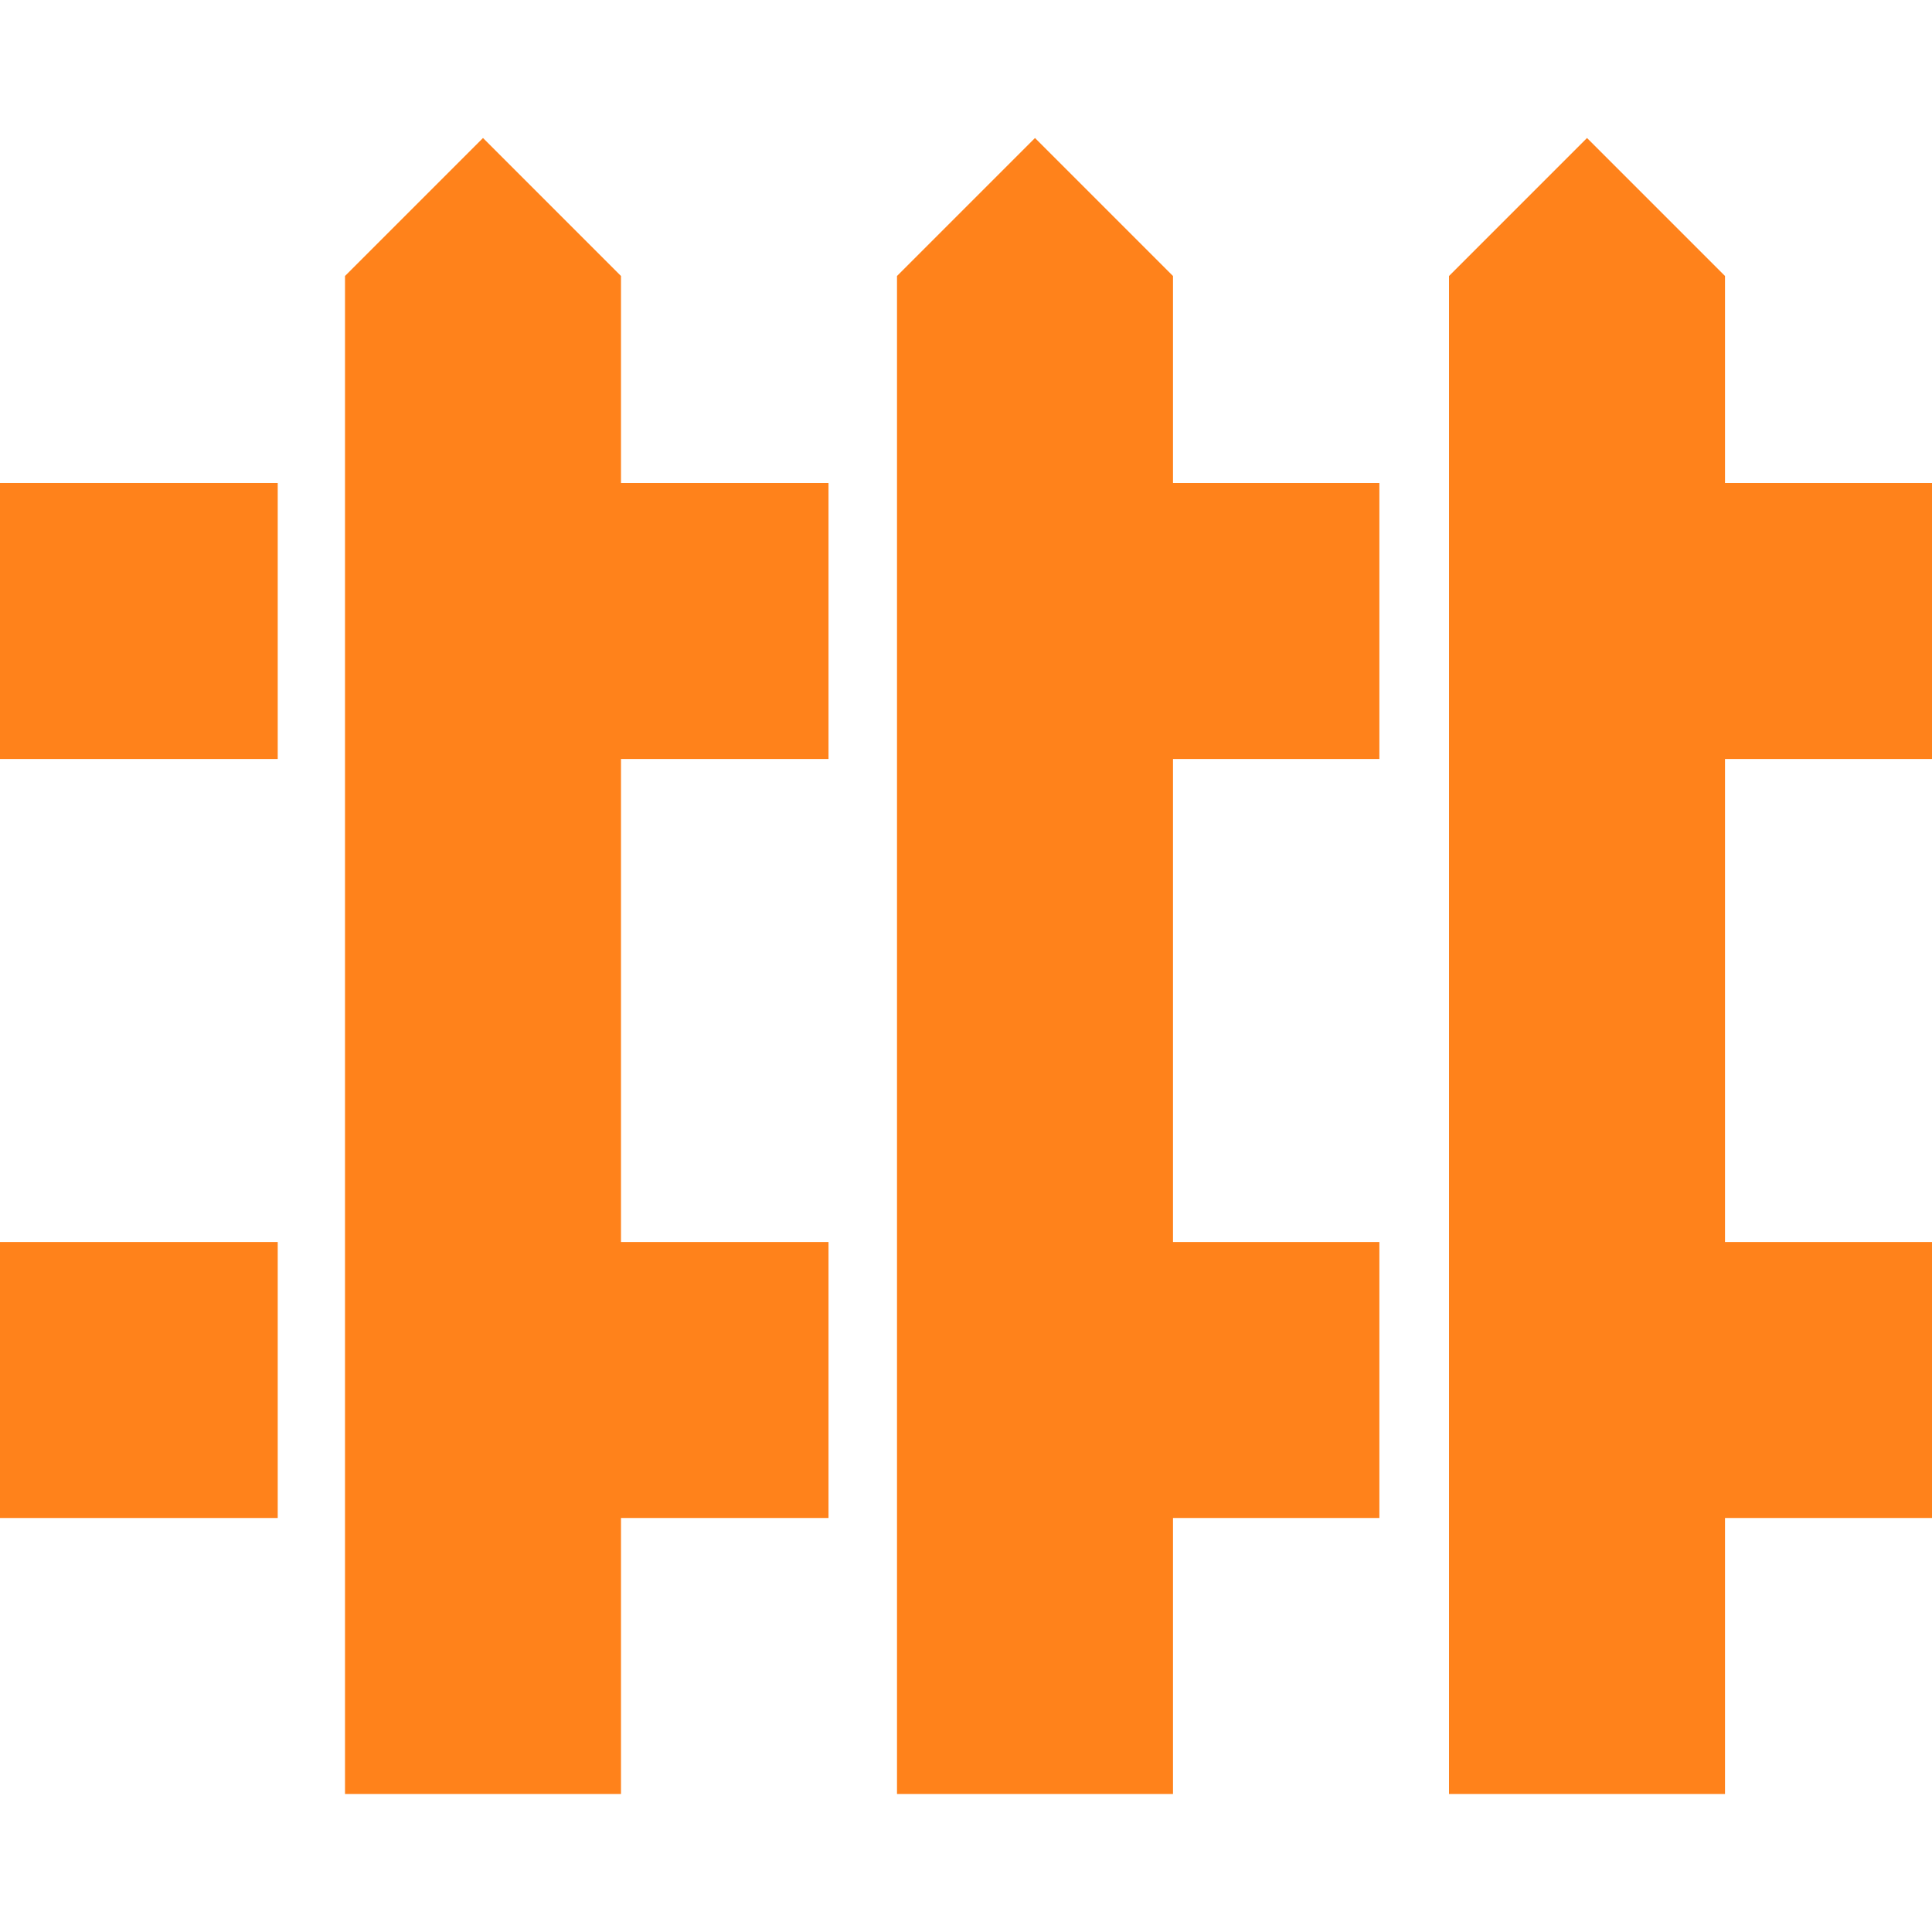 <svg width="448" height="448" xmlns="http://www.w3.org/2000/svg">

 <g>
  <title>background</title>
  <rect fill="none" id="canvas_background" height="402" width="582" y="-1" x="-1"/>
 </g>
 <g>
  <title>Layer 1</title>
  <g id="svg_1">
   <g id="svg_2">
    <rect fill="#ff821b" id="svg_3" height="64" width="64.4" y="287.998"/>
   </g>
  </g>
  <g id="svg_4">
   <g id="svg_5">
    <rect fill="#ff821b" id="svg_6" height="64" width="64.4" y="111.998"/>
   </g>
  </g>
  <g id="svg_7">
   <g id="svg_8">
    <polygon fill="#ff821b" id="svg_9" points="319.858,176 319.858,112 272,112 272,64 240,32 208,63.999 208,80 208,416 272,416 272,352 319.858,352     319.858,288 272,288 272,176   "/>
   </g>
  </g>
  <g id="svg_10">
   <g id="svg_11">
    <polygon fill="#ff821b" id="svg_12" points="448,176 448,112 400,112 400,64 368,32 336,63.999 336,80 336,416 400,416 400,352 448,352 448,288 400,288     400,176   "/>
   </g>
  </g>
  <g id="svg_13">
   <g id="svg_14">
    <polygon fill="#ff821b" id="svg_15" points="192.12,176 192.12,112 144,112 144,64 112,32 80,63.999 80,80 80,416 144,416 144,352 192.12,352 192.12,288     144,288 144,176   "/>
   </g>
  </g>
  <g id="svg_16"/>
  <g id="svg_17"/>
  <g id="svg_18"/>
  <g id="svg_19"/>
  <g id="svg_20"/>
  <g id="svg_21"/>
  <g id="svg_22"/>
  <g id="svg_23"/>
  <g id="svg_24"/>
  <g id="svg_25"/>
  <g id="svg_26"/>
  <g id="svg_27"/>
  <g id="svg_28"/>
  <g id="svg_29"/>
  <g id="svg_30"/>
 </g>
</svg>